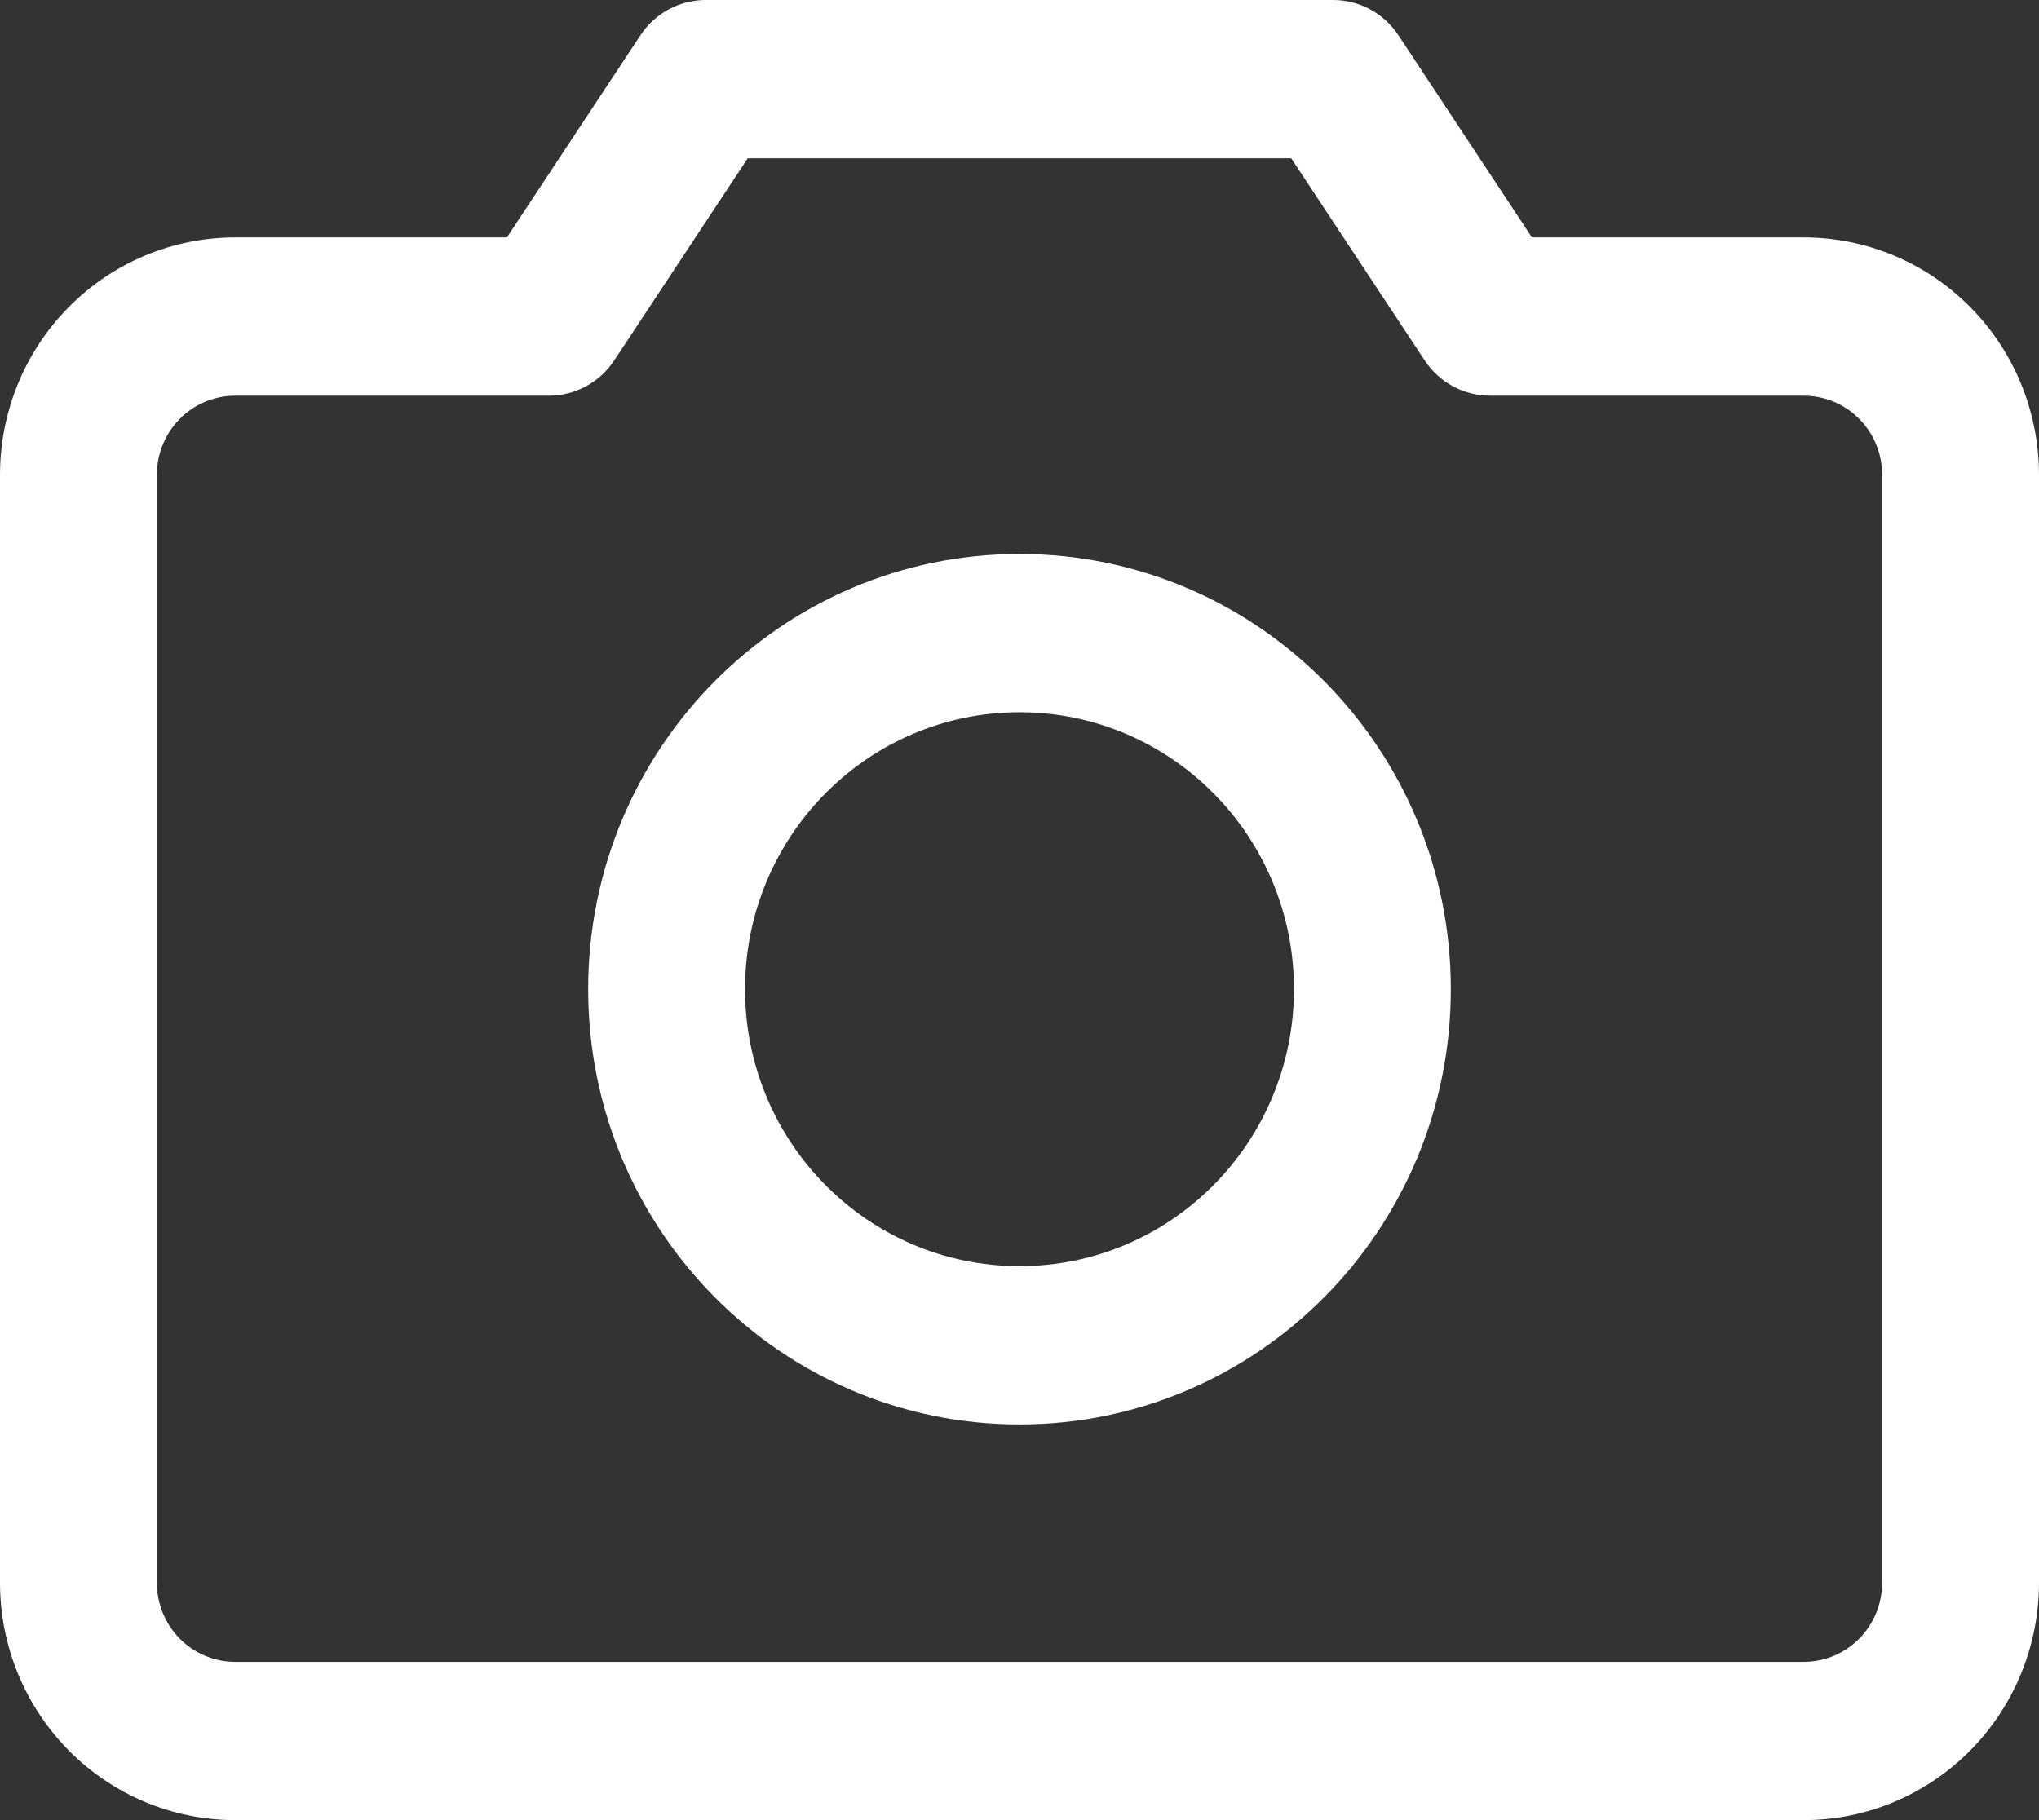 <svg width="28" height="25" viewBox="0 0 28 25" fill="none" xmlns="http://www.w3.org/2000/svg">
<rect x="0" y="0" width="28" height="25" fill="#333333" stroke="none"/>
<path fill-rule="evenodd" clip-rule="evenodd" d="M14 7.609C10.729 7.609 8.077 10.285 8.077 13.587C8.077 16.889 10.729 19.565 14 19.565C17.271 19.565 19.923 16.889 19.923 13.587C19.923 10.285 17.271 7.609 14 7.609ZM10.231 13.587C10.231 11.486 11.918 9.783 14 9.783C16.082 9.783 17.769 11.486 17.769 13.587C17.769 15.688 16.082 17.391 14 17.391C11.918 17.391 10.231 15.688 10.231 13.587Z" fill="white"/>
<path fill-rule="evenodd" clip-rule="evenodd" d="M9.692 0C9.331 0 8.995 0.182 8.795 0.484L6.961 3.261H3.231C2.374 3.261 1.552 3.604 0.946 4.216C0.34 4.827 0 5.657 0 6.522V21.739C0 22.604 0.34 23.433 0.946 24.045C1.552 24.656 2.374 25 3.231 25H24.769C25.626 25 26.448 24.656 27.054 24.045C27.66 23.433 28 22.604 28 21.739V6.522C28 5.657 27.66 4.827 27.054 4.216C26.448 3.604 25.626 3.261 24.769 3.261H21.037L19.203 0.484C19.003 0.182 18.667 0 18.307 0H9.692ZM8.434 4.951L10.268 2.174H17.731L19.565 4.951C19.764 5.253 20.101 5.435 20.461 5.435H24.769C25.055 5.435 25.329 5.549 25.531 5.753C25.733 5.957 25.846 6.233 25.846 6.522V21.739C25.846 22.027 25.733 22.304 25.531 22.508C25.329 22.712 25.055 22.826 24.769 22.826H3.231C2.945 22.826 2.671 22.712 2.469 22.508C2.267 22.304 2.154 22.027 2.154 21.739V6.522C2.154 6.233 2.267 5.957 2.469 5.753C2.671 5.549 2.945 5.435 3.231 5.435H7.538C7.898 5.435 8.234 5.253 8.434 4.951Z" fill="white"/>
</svg>
